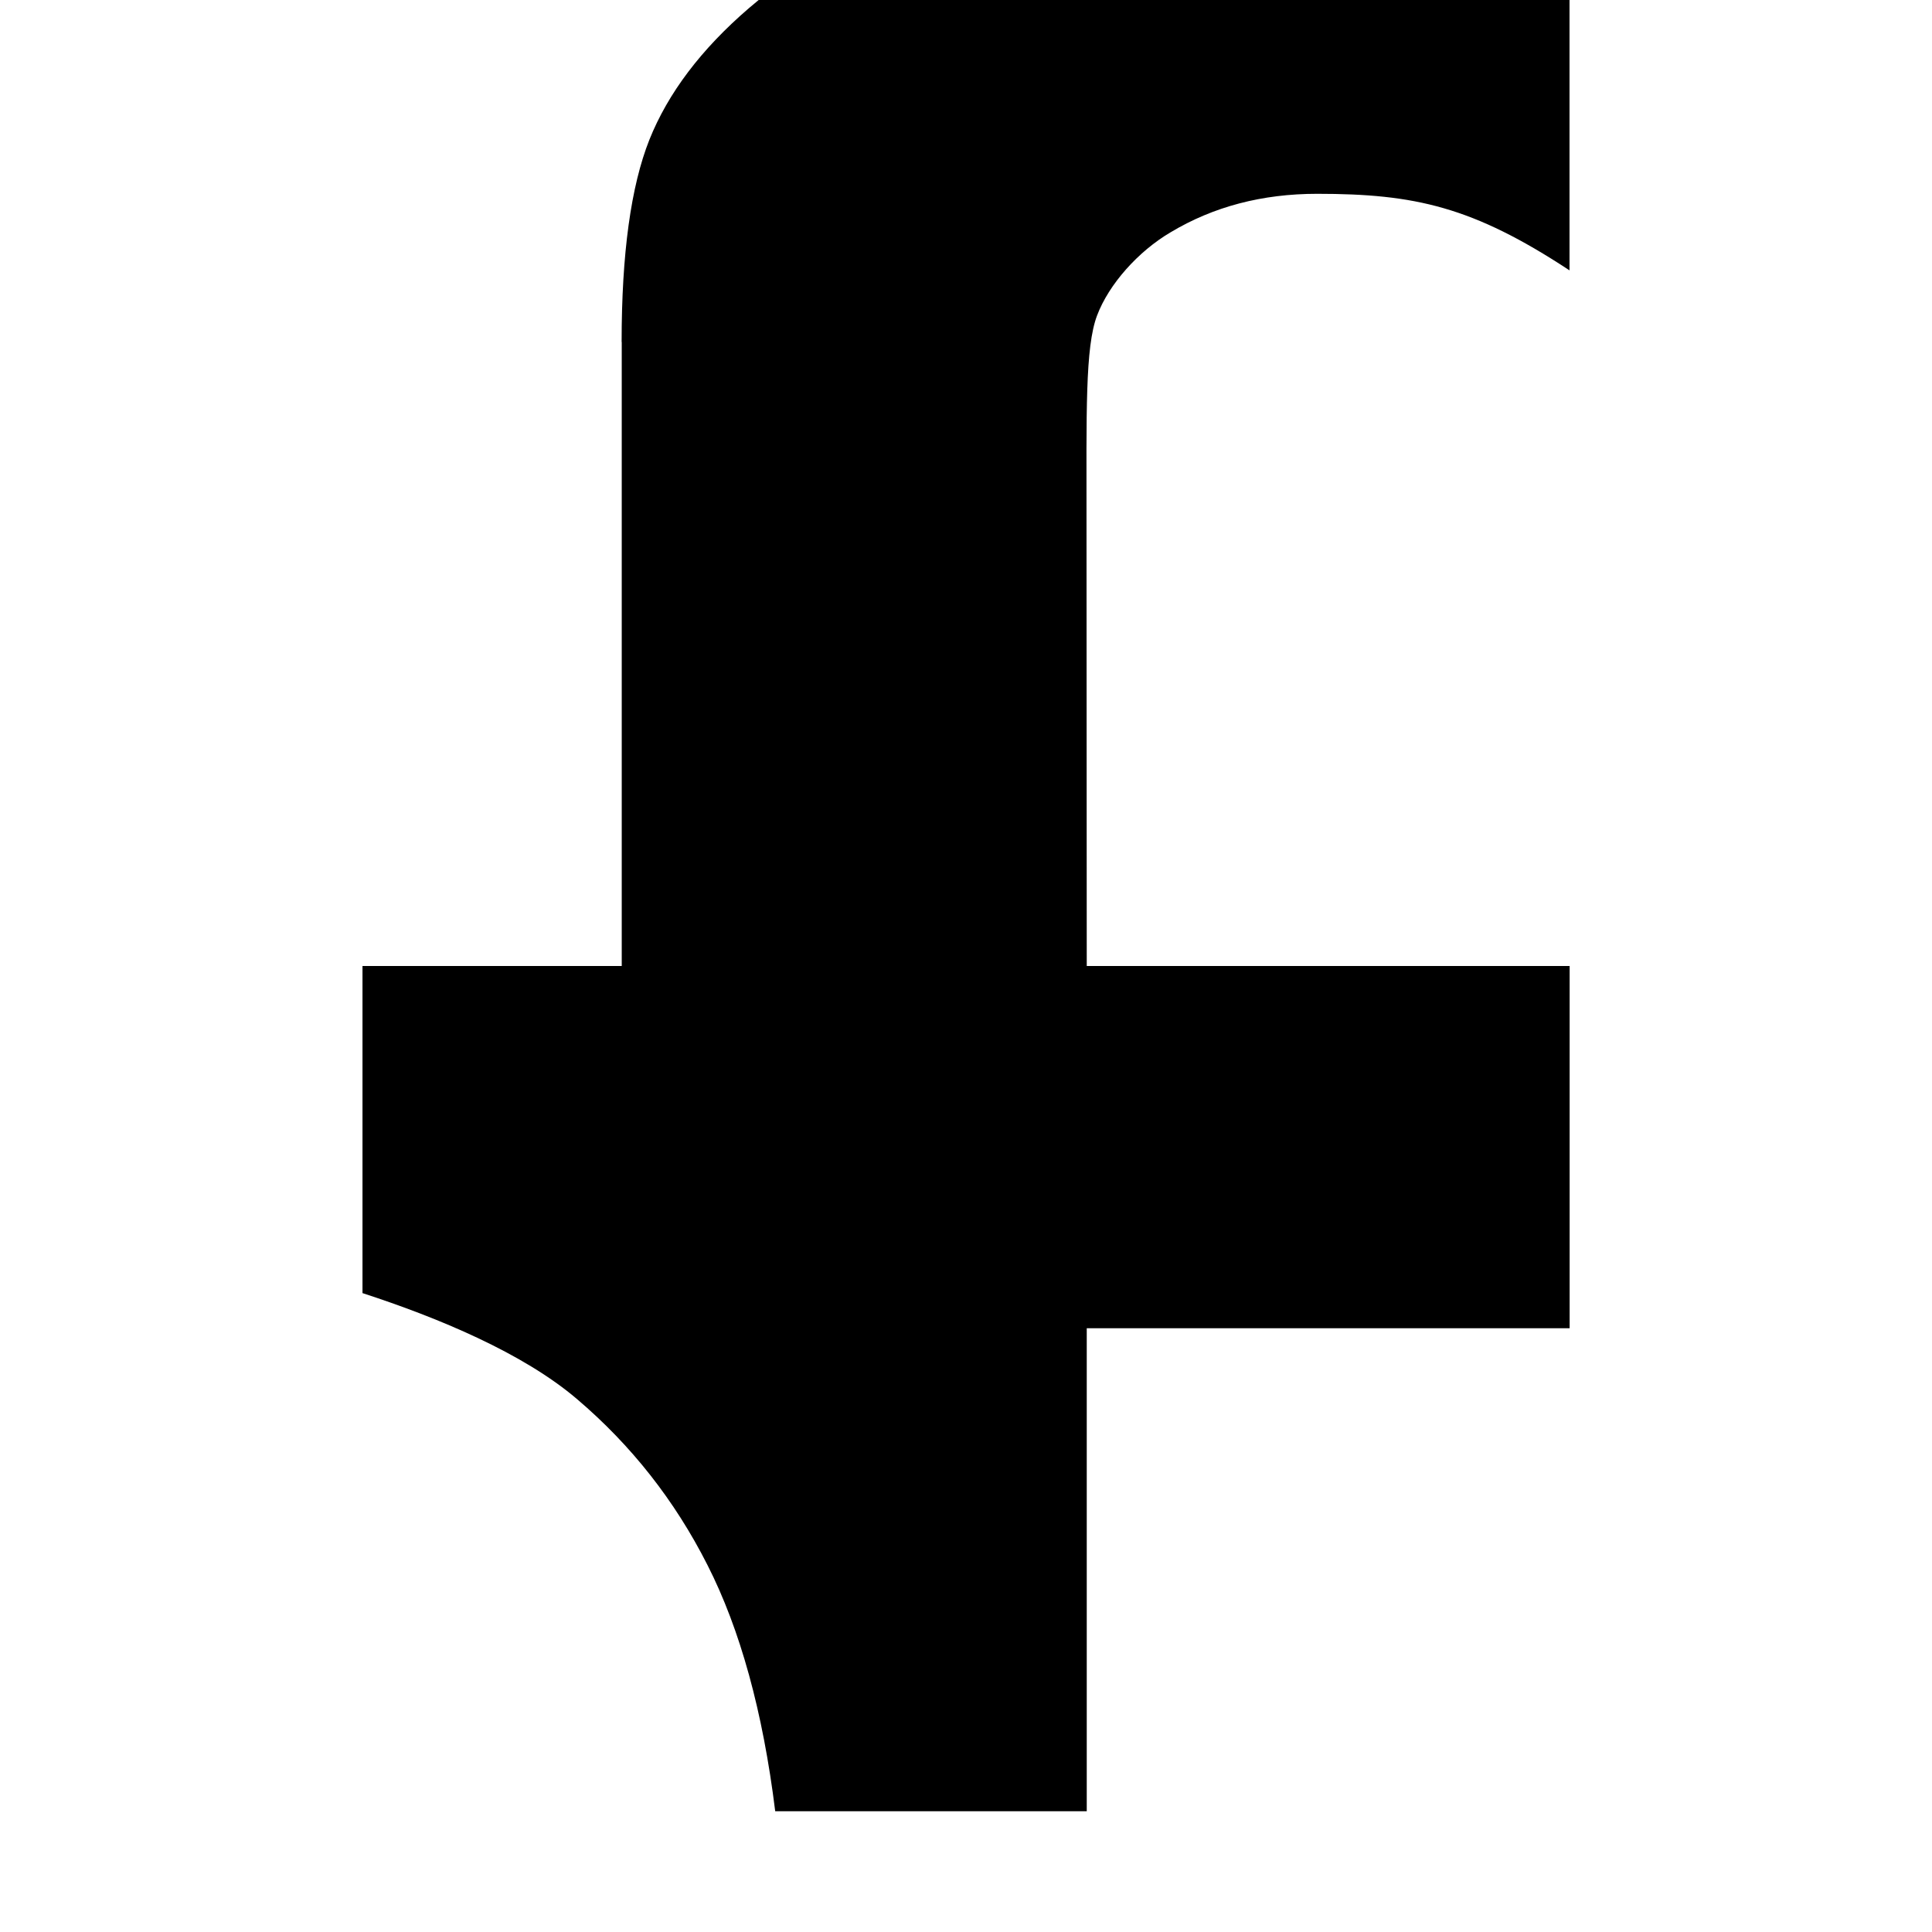 <svg width="128" height="128" viewBox="0 0 512 512" xmlns="http://www.w3.org/2000/svg"><path d="M164.736 90.624c0-23.392 2.464-41.28 7.36-53.6 4.928-12.32 13.696-23.968 26.432-34.912 12.672-10.88 28.032-19.36 46.016-25.28C262.56-29.056 276.32-32 299.744-32c20.608 0 39.776 2.08 57.536 6.208 17.728 4.16 36.8 10.176 58.656 20.448v76.992c-25.632-16.864-40.96-20.288-66.88-20.288-14.56 0-27.488 3.392-38.848 10.208-8.544 5.024-16.352 13.728-19.488 22.08-3.168 8.416-2.784 25.536-2.784 55.264L288 256h127.968v96H288v128h-82.56c-3.264-26.4-9.28-48.192-17.952-65.248-8.672-17.12-20.192-31.744-34.56-43.968-14.272-12.192-36.768-21.568-56.864-28.096V256h68.704V90.624z"/></svg>